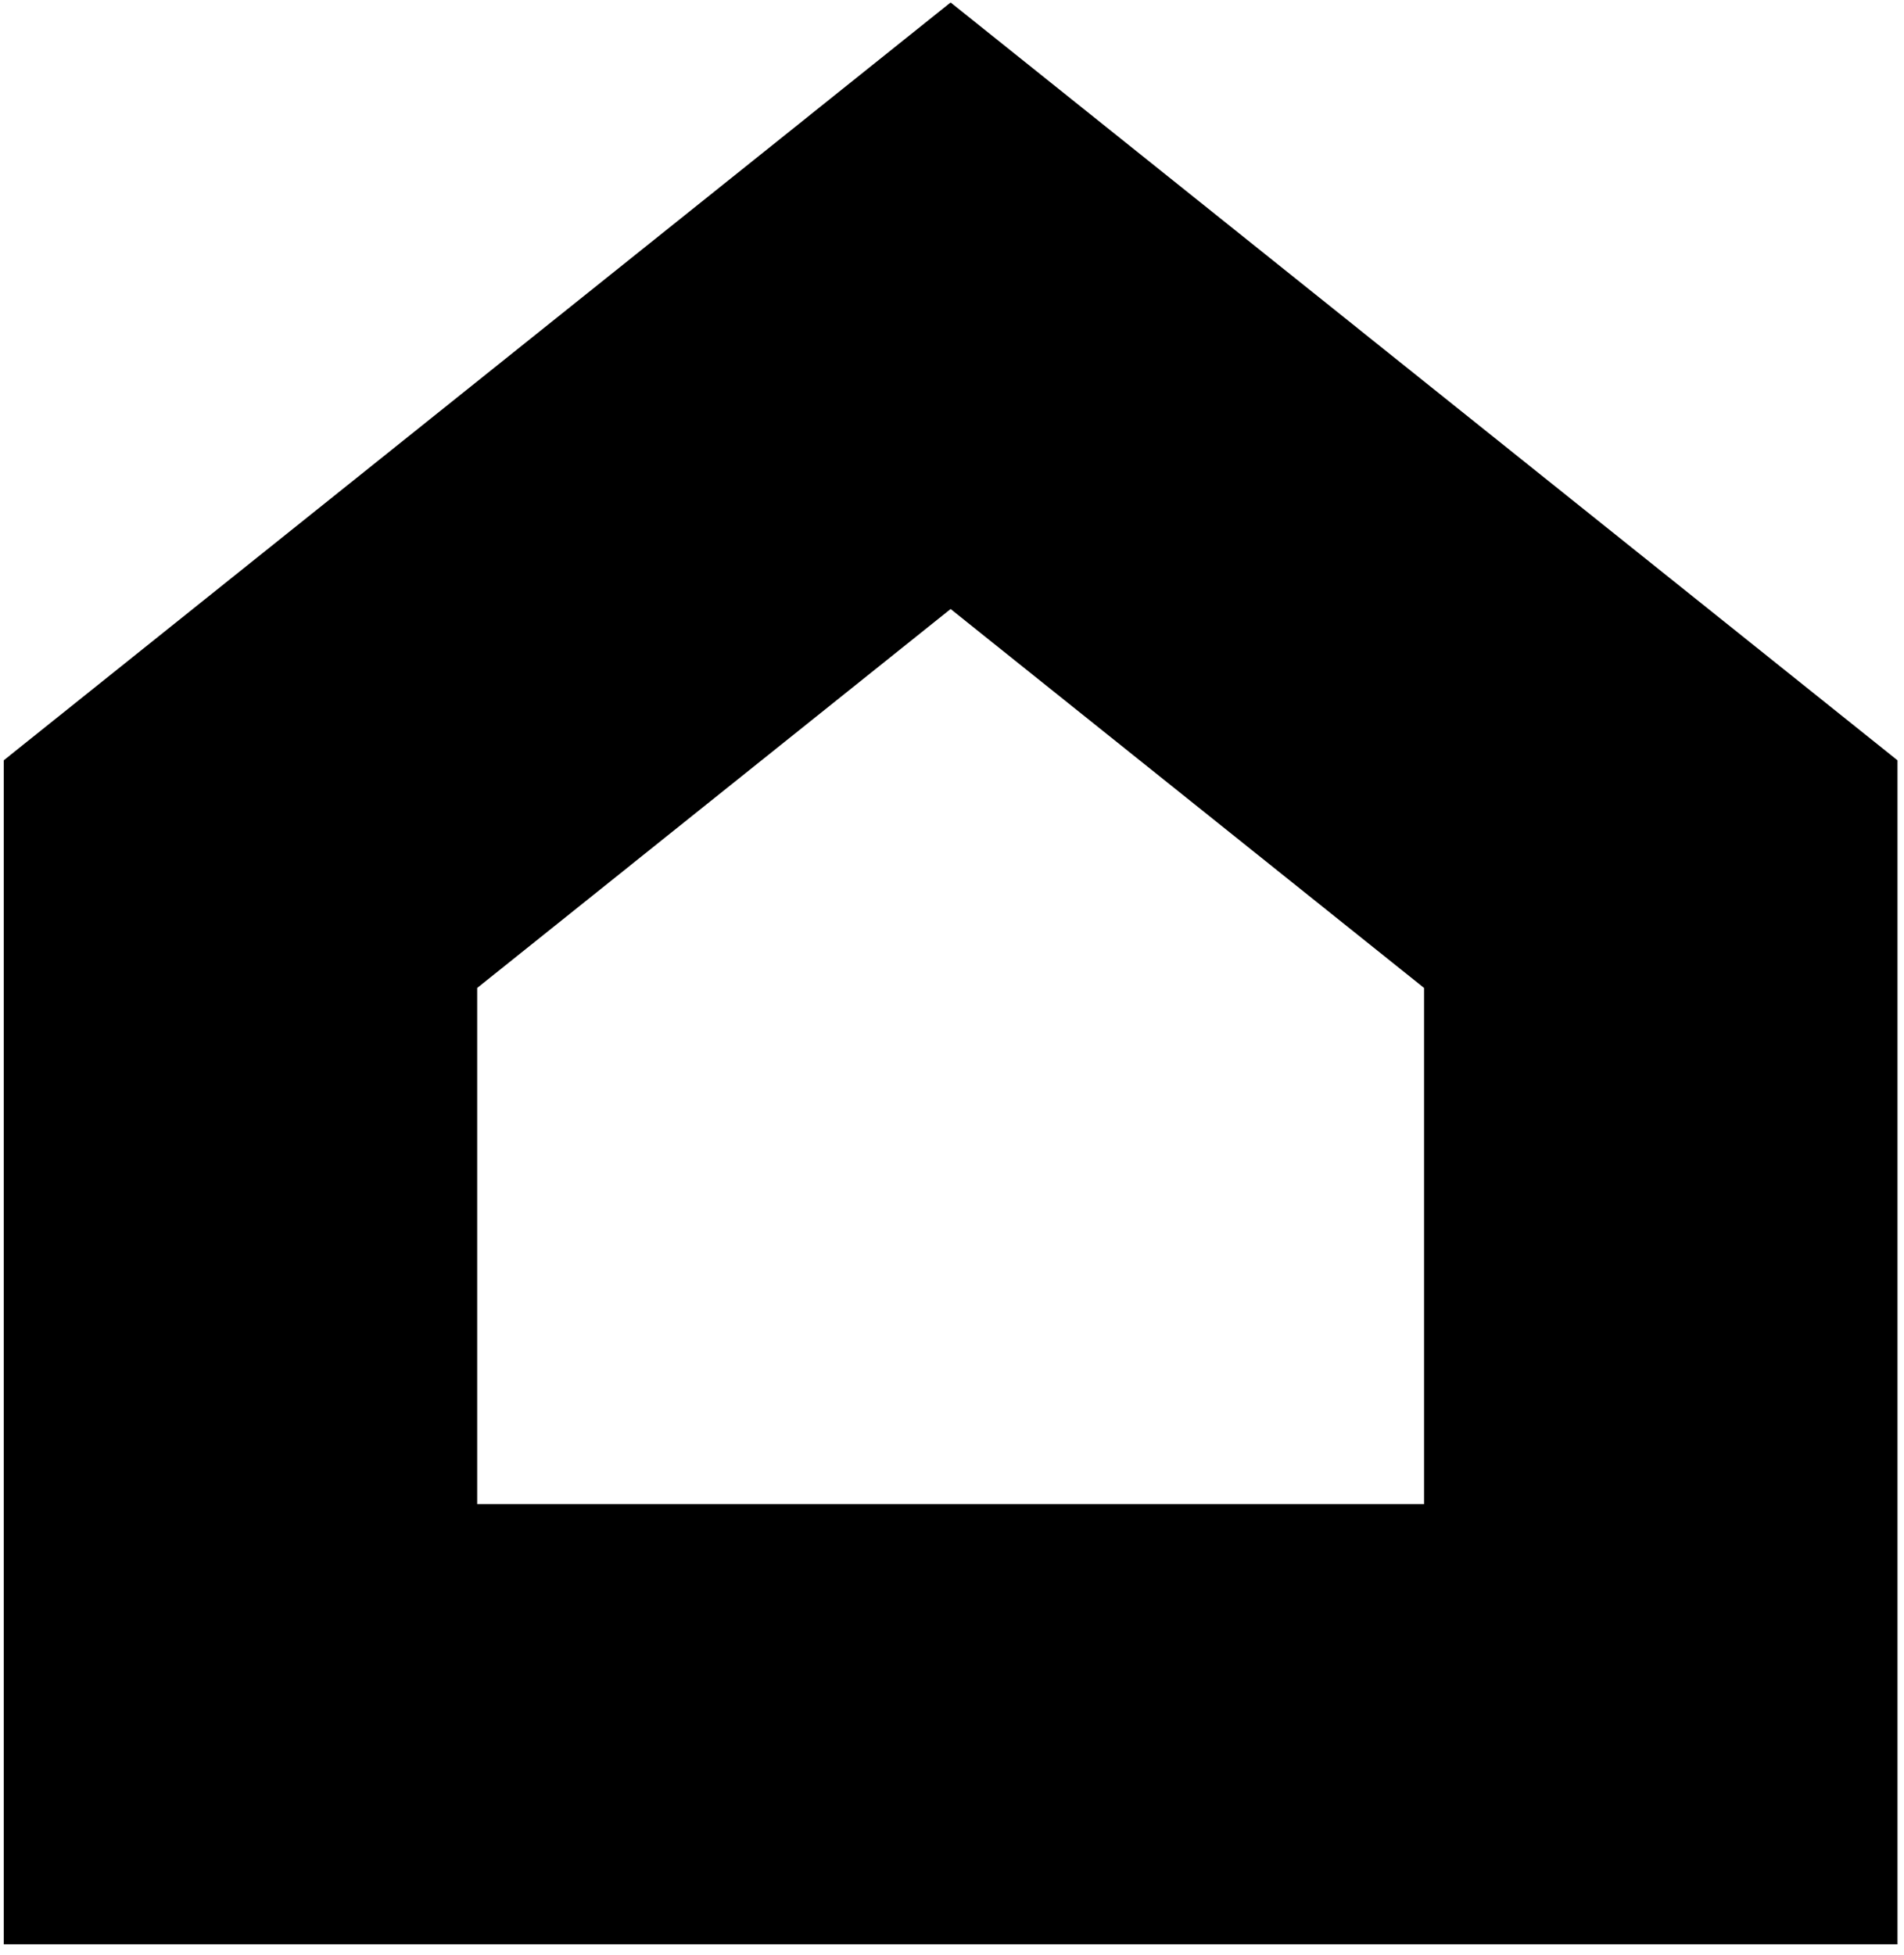 <svg xmlns="http://www.w3.org/2000/svg" width="114" height="117" viewBox="0 0 114 117">
  <path fill-rule="evenodd" d="M85.264,90.026 L28.571,90.026 L28.571,59.13 L56.917,36.45 L85.264,59.13 L85.264,90.026 Z M56.917,0.148 L0.224,45.506 L0.224,116.372 L113.61,116.372 L113.61,45.506 L56.917,0.148 Z"/>
</svg>
